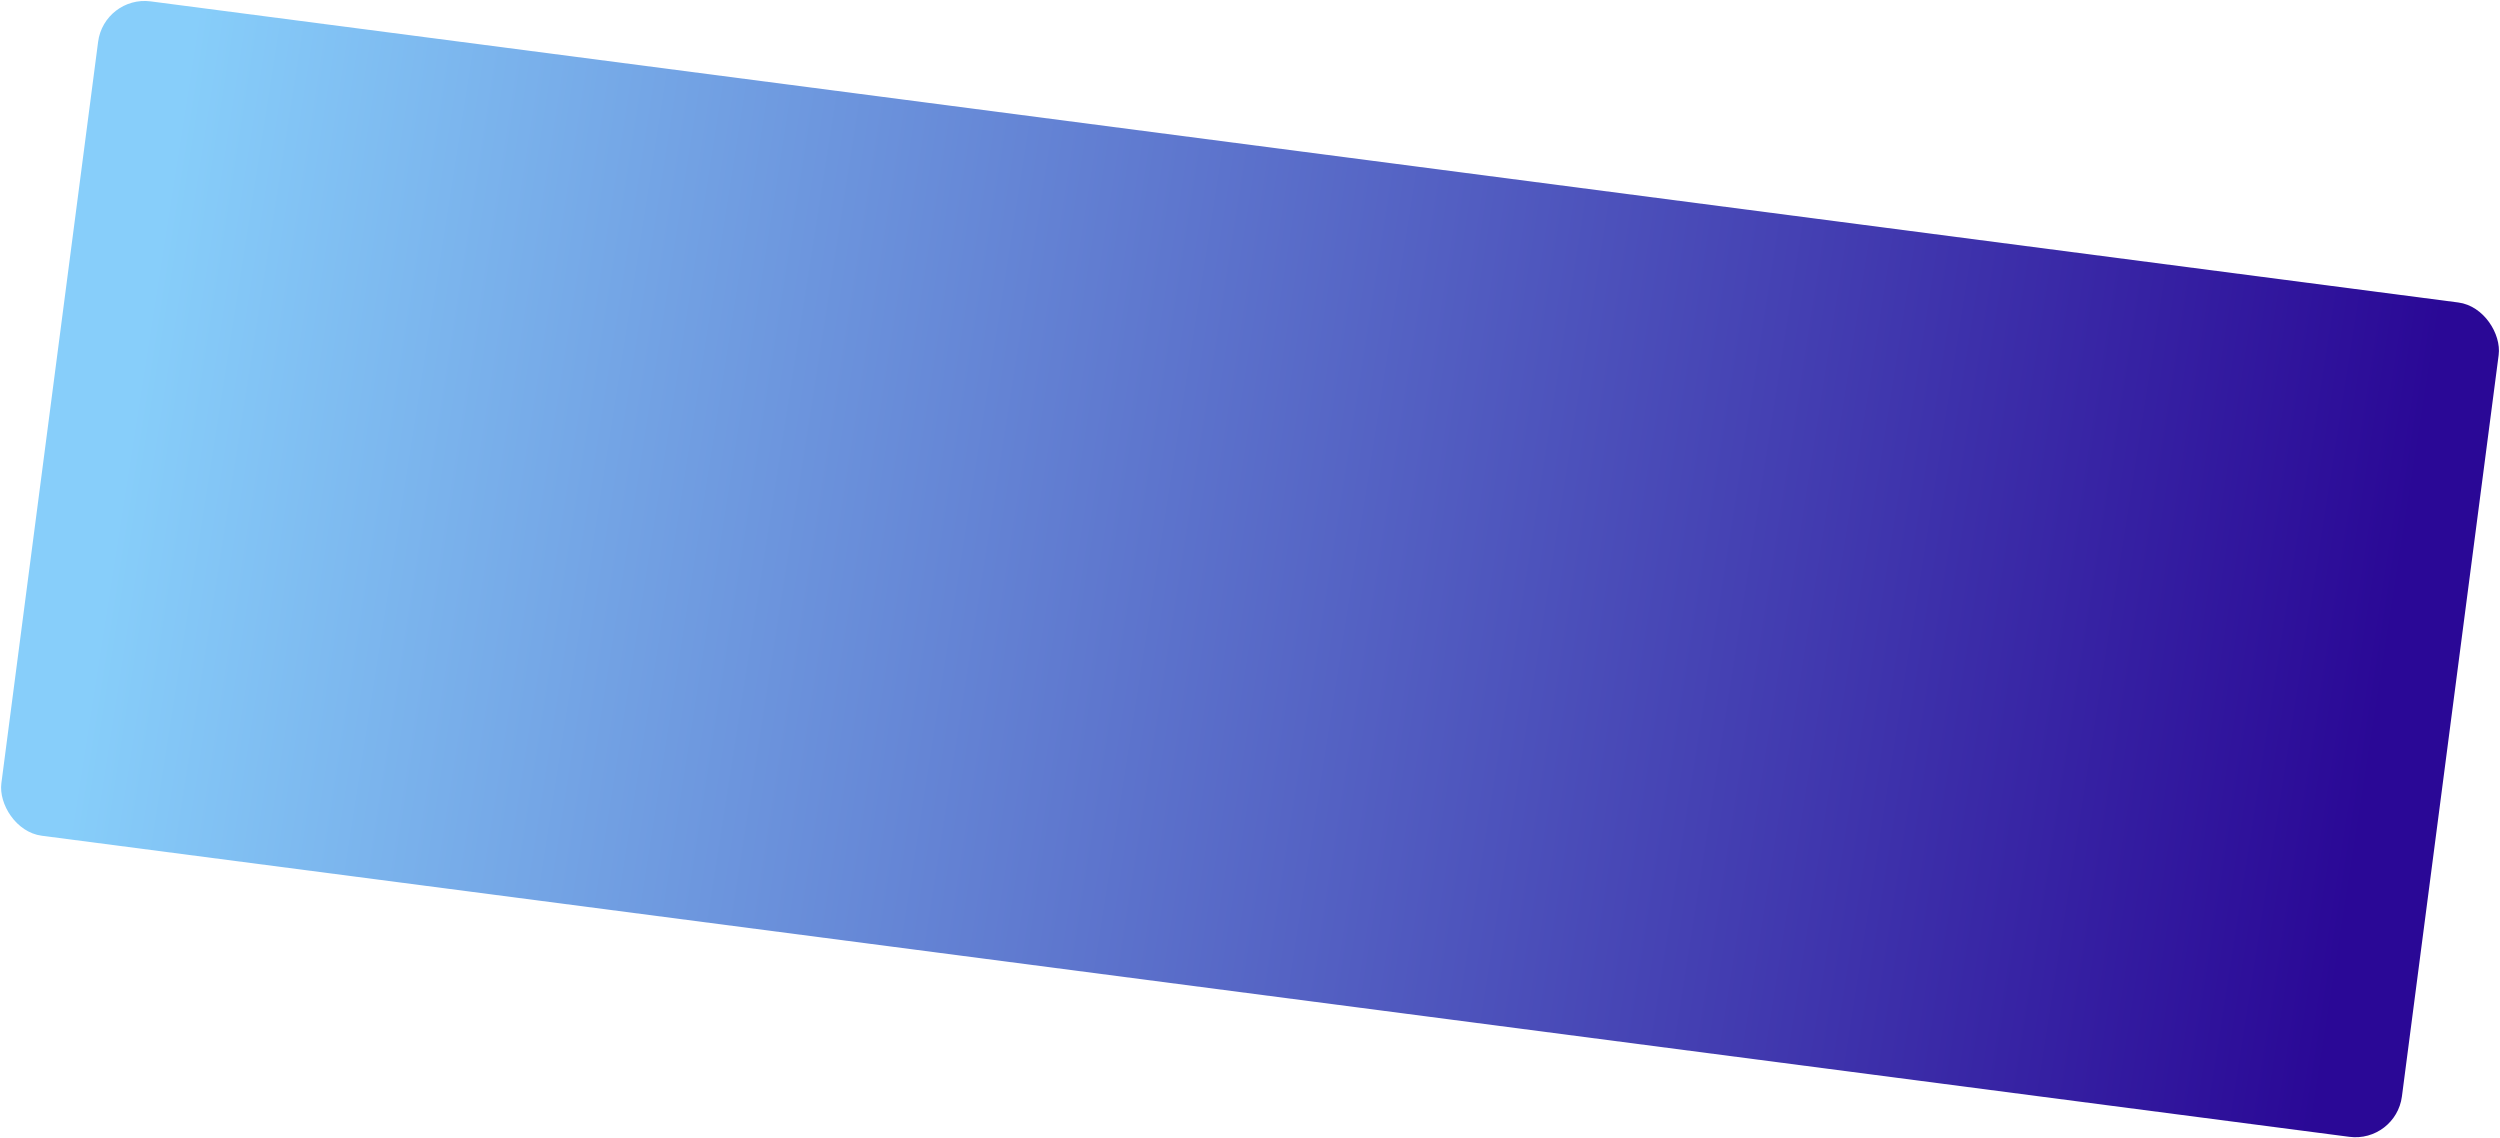 <svg width="1601" height="729" viewBox="0 0 1601 729" fill="none" xmlns="http://www.w3.org/2000/svg">
<rect x="66.715" y="-3" width="1550.34" height="538.853" rx="30" transform="rotate(7.434 66.715 -3)" fill="url(#paint0_linear_2_62)"/>
<defs>
<linearGradient id="paint0_linear_2_62" x1="119.427" y1="250.165" x2="1570.97" y2="287.121" gradientUnits="userSpaceOnUse">
<stop stop-color="#87CEFA"/>
<stop offset="1" stop-color="#2A0896"/>
</linearGradient>
</defs>
</svg>
